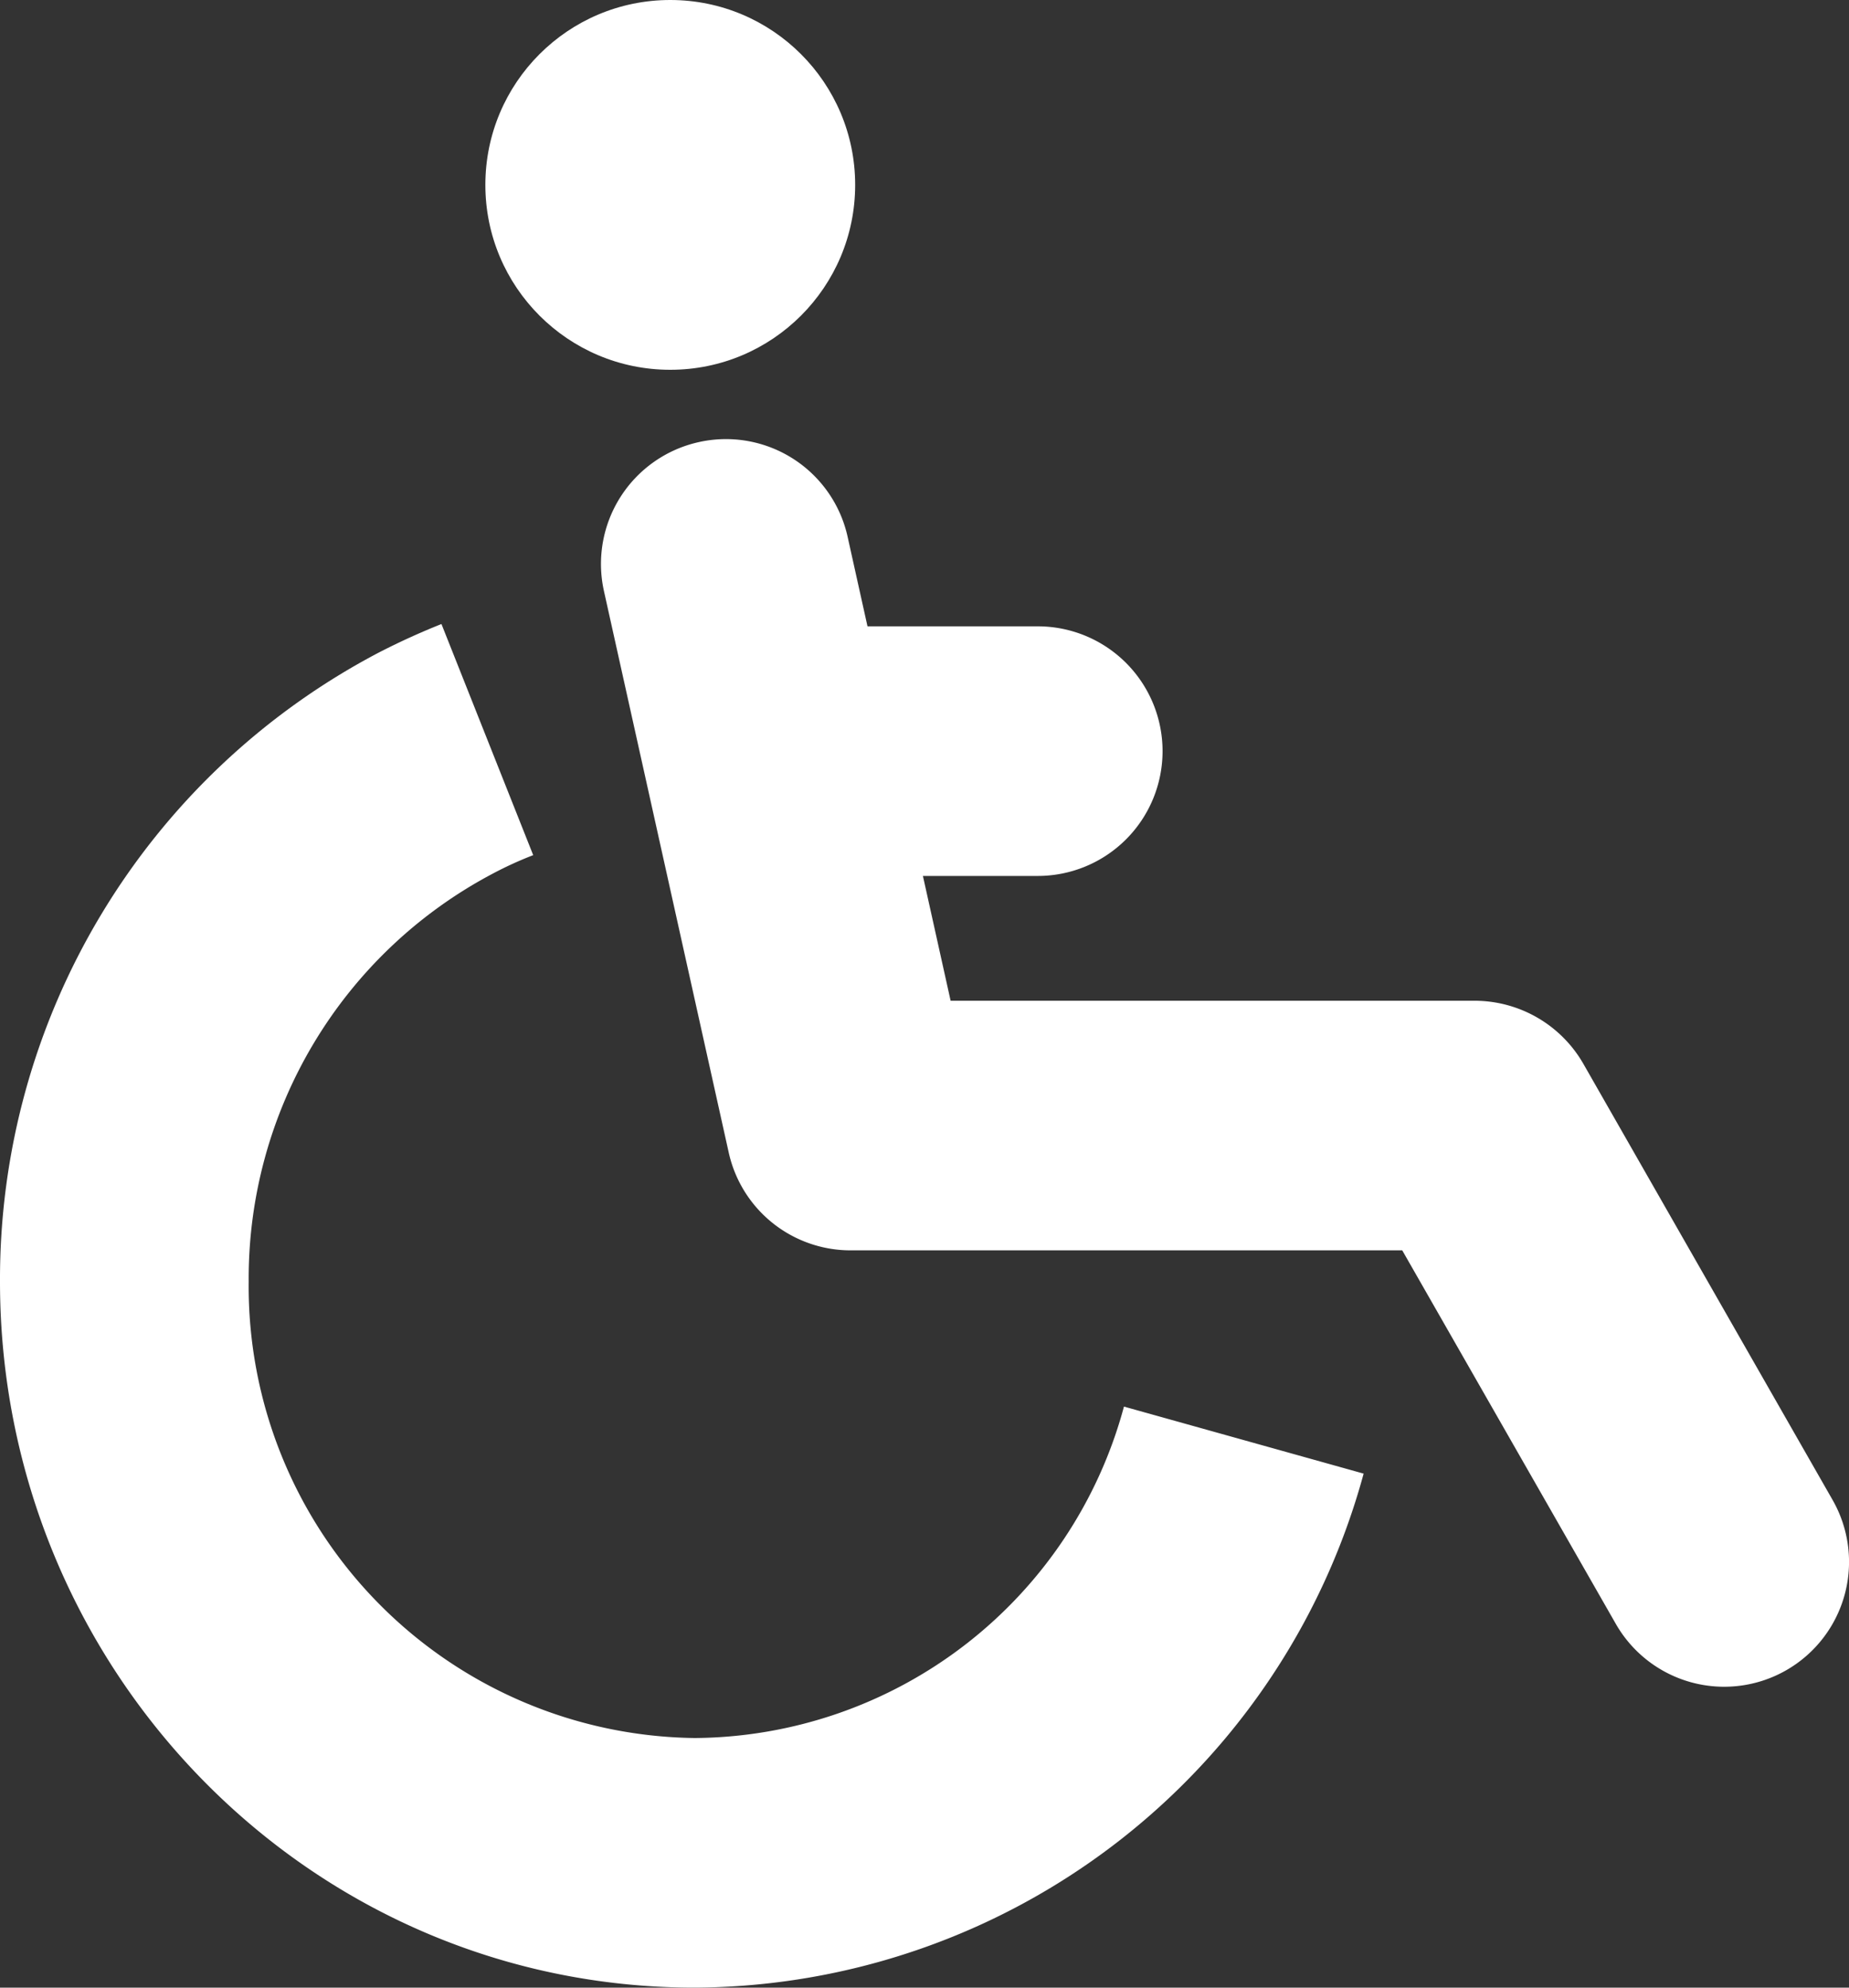 <svg xmlns="http://www.w3.org/2000/svg" viewBox="0 0 80 86"><rect x="0" y="0" width="80" height="86" fill="#333333" stroke="none"/><defs><style>.cls-1,.cls-2{fill:#fff;}.cls-1{fill-rule:evenodd;}</style></defs><title>acess-2-white</title><g id="Calque_2" data-name="Calque 2"><g id="Calque_1-2" data-name="Calque 1"><g id="Calque_2-2" data-name="Calque 2"><g id="Calque_1-2-2" data-name="Calque 1-2"><path class="cls-1" d="M30.23,19.13a5.39,5.39,0,0,1,6.44,4.08v0L41.13,43.3H63.8A5.43,5.43,0,0,1,68.49,46l10.8,18.9a5.4,5.4,0,0,1-9.38,5.36L60.67,54.1H36.8a5.4,5.4,0,0,1-5.27-4.23l-5.4-24.3A5.4,5.4,0,0,1,30.23,19.13Z"/><path class="cls-1" d="M28.7,32.5a5.4,5.4,0,0,1,5.4-5.4H44.9a5.4,5.4,0,0,1,0,10.8H34.1A5.4,5.4,0,0,1,28.7,32.5Z"/><circle class="cls-2" cx="29" cy="8" r="8"/><path class="cls-1" d="M23.07,37a16.22,16.22,0,0,0-1.75.8A19.81,19.81,0,0,0,10.76,55.45,19.54,19.54,0,0,0,30.06,75.2,19.37,19.37,0,0,0,48.63,60.86L59,63.76A30.15,30.15,0,0,1,30.06,86C13.38,86,0,72.24,0,55.45a30.62,30.62,0,0,1,16.36-27.2c.89-.46,1.81-.88,2.74-1.25Z"/></g></g></g></g></svg>